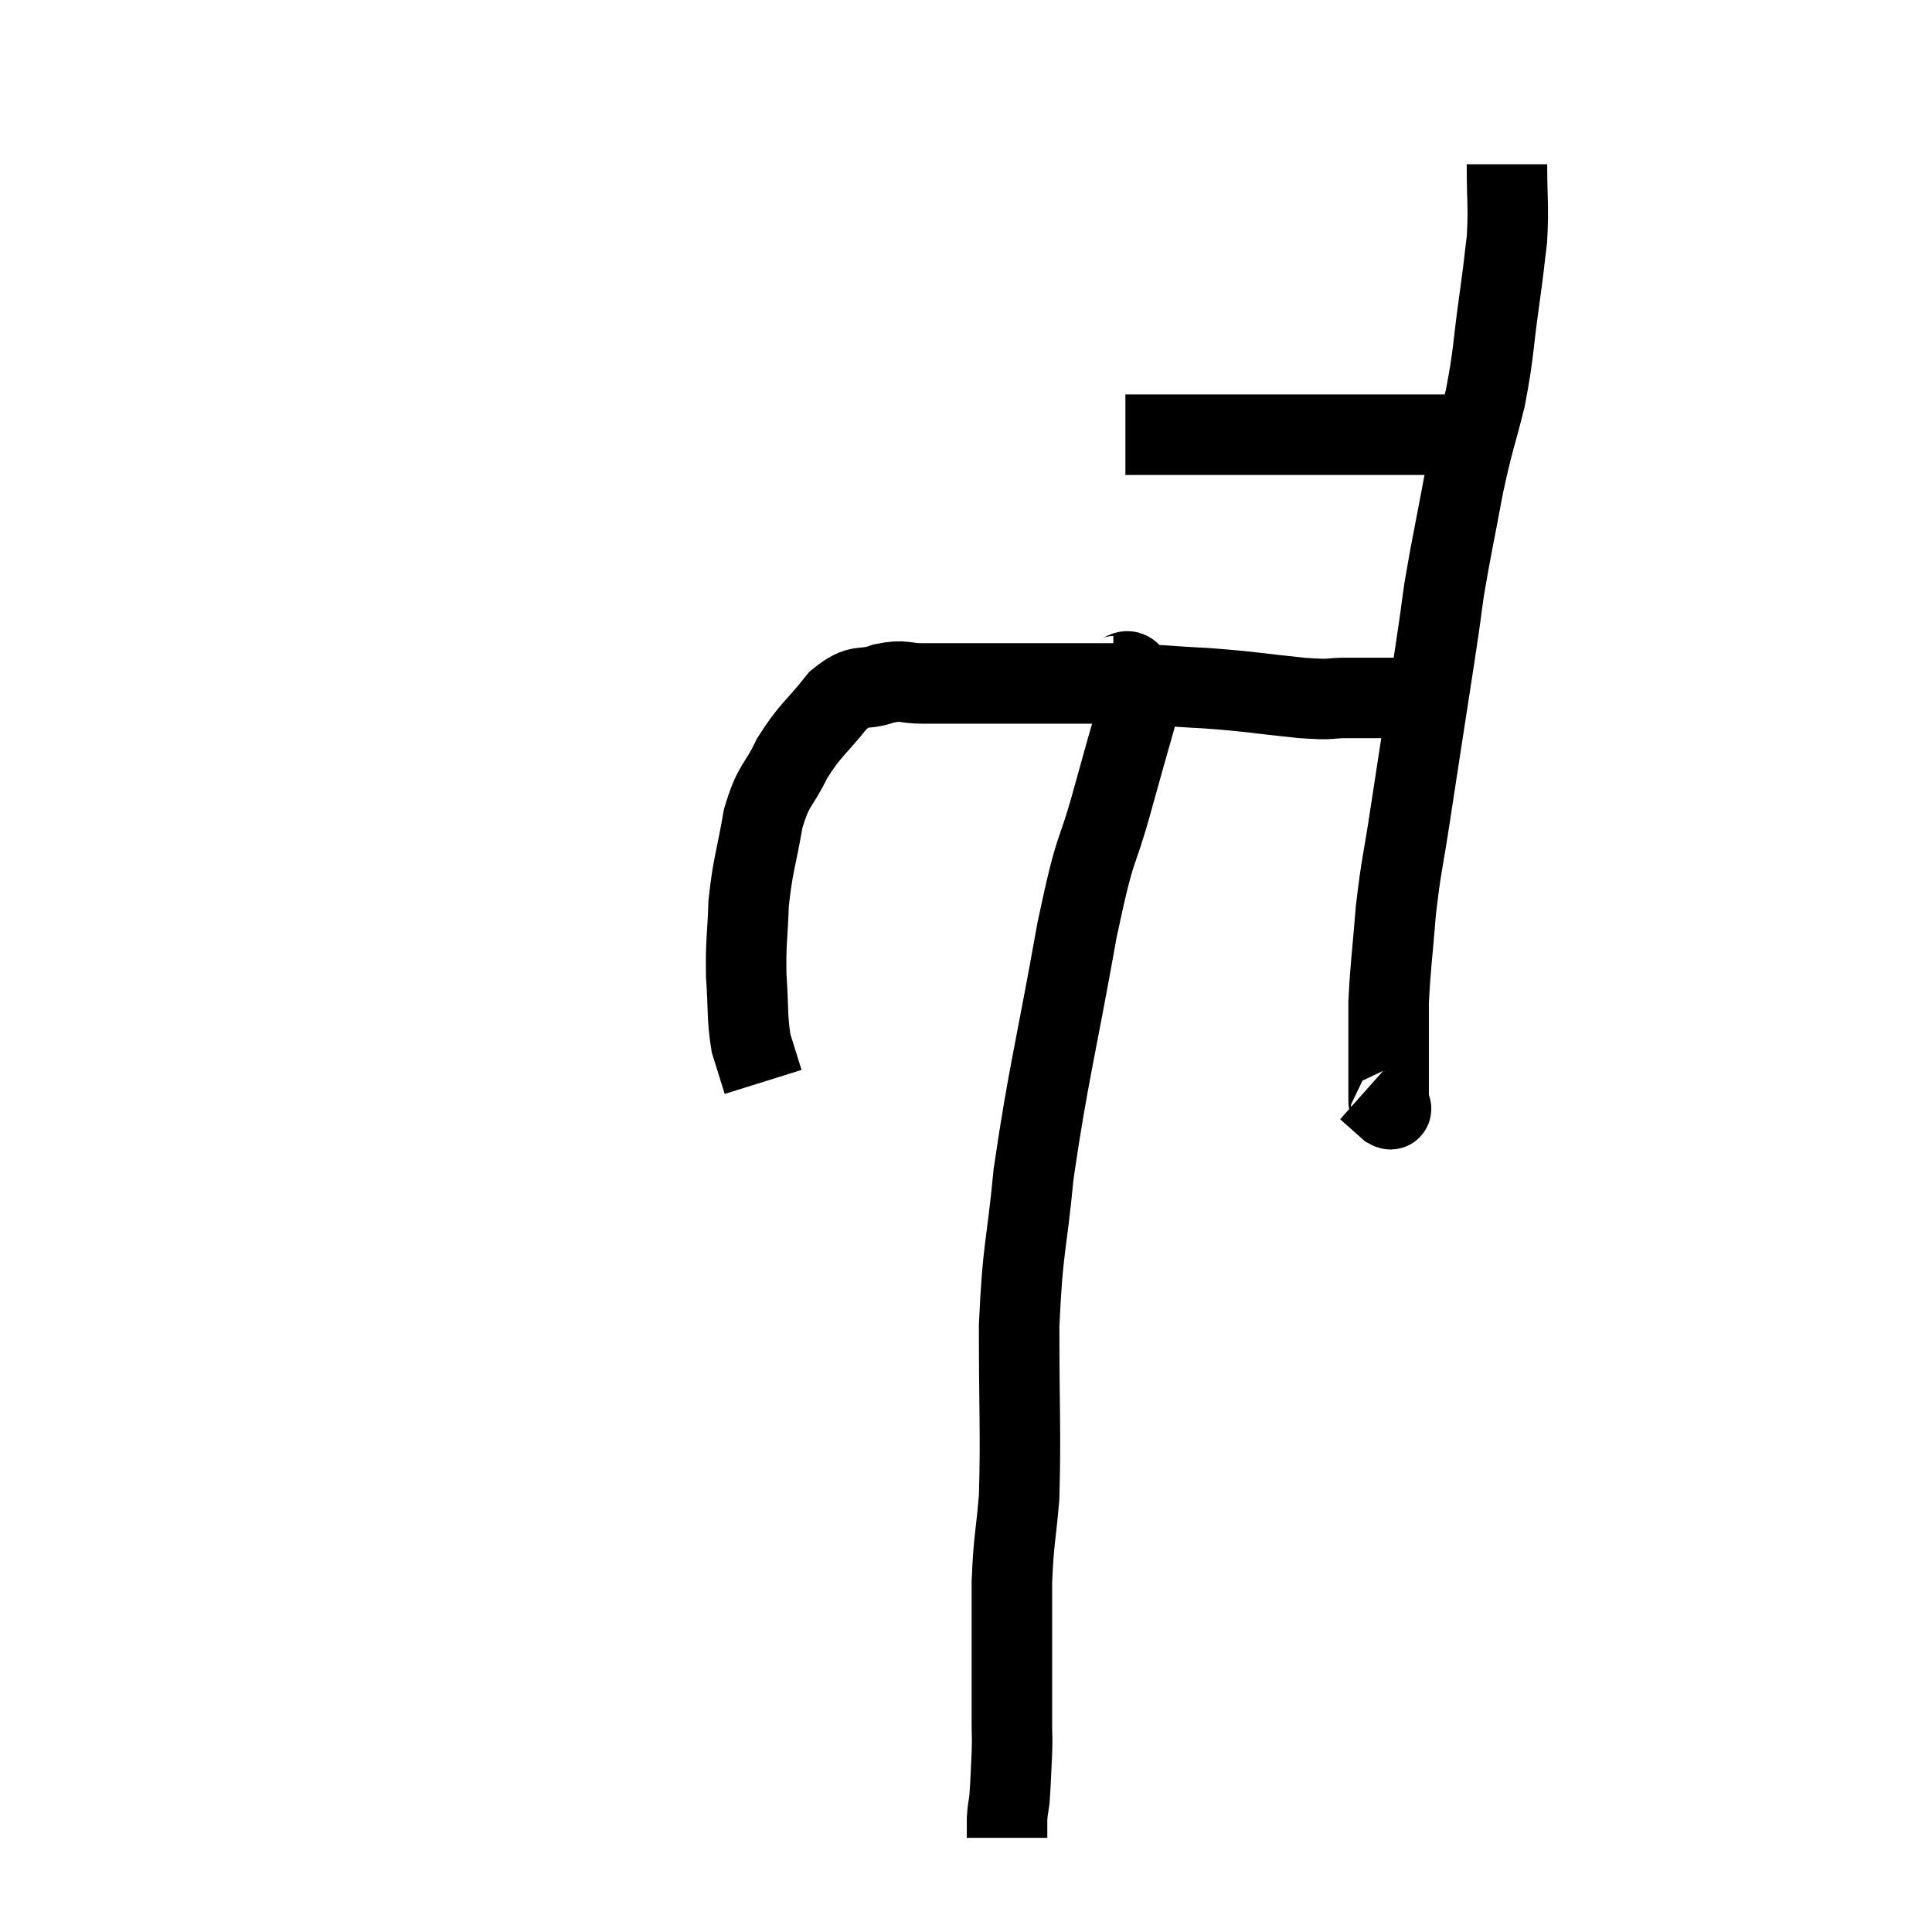 <svg width="48" height="48" viewBox="0 0 48 48" xmlns="http://www.w3.org/2000/svg"><path d="M 27.96 10.8 C 28.32 10.8, 28.185 10.8, 28.68 10.8 C 29.31 10.8, 29.4 10.8, 29.94 10.8 C 30.39 10.8, 30.27 10.8, 30.84 10.8 C 31.53 10.8, 31.635 10.8, 32.22 10.8 C 32.7 10.8, 32.685 10.8, 33.18 10.8 C 33.69 10.8, 33.825 10.8, 34.2 10.8 C 34.44 10.8, 34.41 10.8, 34.68 10.8 C 34.98 10.8, 35.04 10.8, 35.28 10.8 C 35.46 10.8, 35.52 10.8, 35.64 10.8 C 35.7 10.8, 35.73 10.8, 35.76 10.8 C 35.76 10.8, 35.745 10.845, 35.76 10.8 L 35.82 10.62" fill="none" stroke="black" stroke-width="2"></path><path d="M 37.44 4.08 C 37.44 5.01, 37.485 5.115, 37.44 5.94 C 37.35 6.66, 37.395 6.39, 37.26 7.38 C 37.08 8.64, 37.125 8.73, 36.9 9.9 C 36.63 10.98, 36.615 10.875, 36.36 12.06 C 36.12 13.35, 36.06 13.575, 35.88 14.64 C 35.76 15.48, 35.85 14.925, 35.64 16.32 C 35.34 18.27, 35.28 18.645, 35.04 20.22 C 34.86 21.42, 34.815 21.45, 34.68 22.62 C 34.59 23.76, 34.545 23.985, 34.5 24.9 C 34.5 25.59, 34.5 25.74, 34.5 26.28 C 34.5 26.67, 34.5 26.79, 34.5 27.06 C 34.5 27.21, 34.5 27.24, 34.5 27.36 C 34.5 27.45, 34.635 27.615, 34.5 27.54 L 33.96 27.06" fill="none" stroke="black" stroke-width="2"></path><path d="M 35.28 17.34 C 35.13 17.34, 35.43 17.34, 34.98 17.34 C 34.23 17.34, 34.14 17.34, 33.48 17.34 C 32.91 17.34, 33.21 17.4, 32.34 17.34 C 31.17 17.22, 31.17 17.19, 30 17.1 C 28.83 17.04, 28.875 17.01, 27.66 16.98 C 26.4 16.98, 26.325 16.98, 25.14 16.98 C 24.03 16.98, 23.715 16.98, 22.92 16.98 C 22.44 16.98, 22.485 16.875, 21.96 16.98 C 21.39 17.19, 21.39 16.935, 20.82 17.4 C 20.25 18.12, 20.145 18.105, 19.68 18.84 C 19.32 19.59, 19.23 19.44, 18.96 20.34 C 18.78 21.39, 18.705 21.465, 18.6 22.44 C 18.57 23.34, 18.525 23.37, 18.54 24.24 C 18.6 25.08, 18.555 25.26, 18.66 25.92 C 18.81 26.4, 18.885 26.64, 18.96 26.88 C 18.96 26.88, 18.96 26.88, 18.96 26.88 C 18.96 26.88, 18.96 26.88, 18.96 26.88 L 18.96 26.88" fill="none" stroke="black" stroke-width="2"></path><path d="M 27.66 16.8 C 27.9 16.8, 28.005 16.53, 28.14 16.8 C 28.17 17.34, 28.32 17.13, 28.2 17.88 C 27.93 18.84, 28.02 18.495, 27.66 19.8 C 27.21 21.45, 27.255 20.76, 26.76 23.1 C 26.22 26.13, 26.04 26.7, 25.68 29.16 C 25.5 31.05, 25.41 30.93, 25.32 32.94 C 25.32 35.07, 25.365 35.61, 25.32 37.2 C 25.23 38.25, 25.185 38.235, 25.14 39.3 C 25.14 40.38, 25.14 40.575, 25.14 41.46 C 25.14 42.15, 25.14 42.315, 25.14 42.84 C 25.14 43.2, 25.155 43.095, 25.14 43.56 C 25.11 44.13, 25.11 44.295, 25.08 44.7 C 25.05 44.94, 25.035 44.94, 25.02 45.18 C 25.02 45.42, 25.02 45.54, 25.02 45.66 C 25.02 45.66, 25.02 45.66, 25.02 45.66 L 25.02 45.66" fill="none" stroke="black" stroke-width="2"></path></svg>